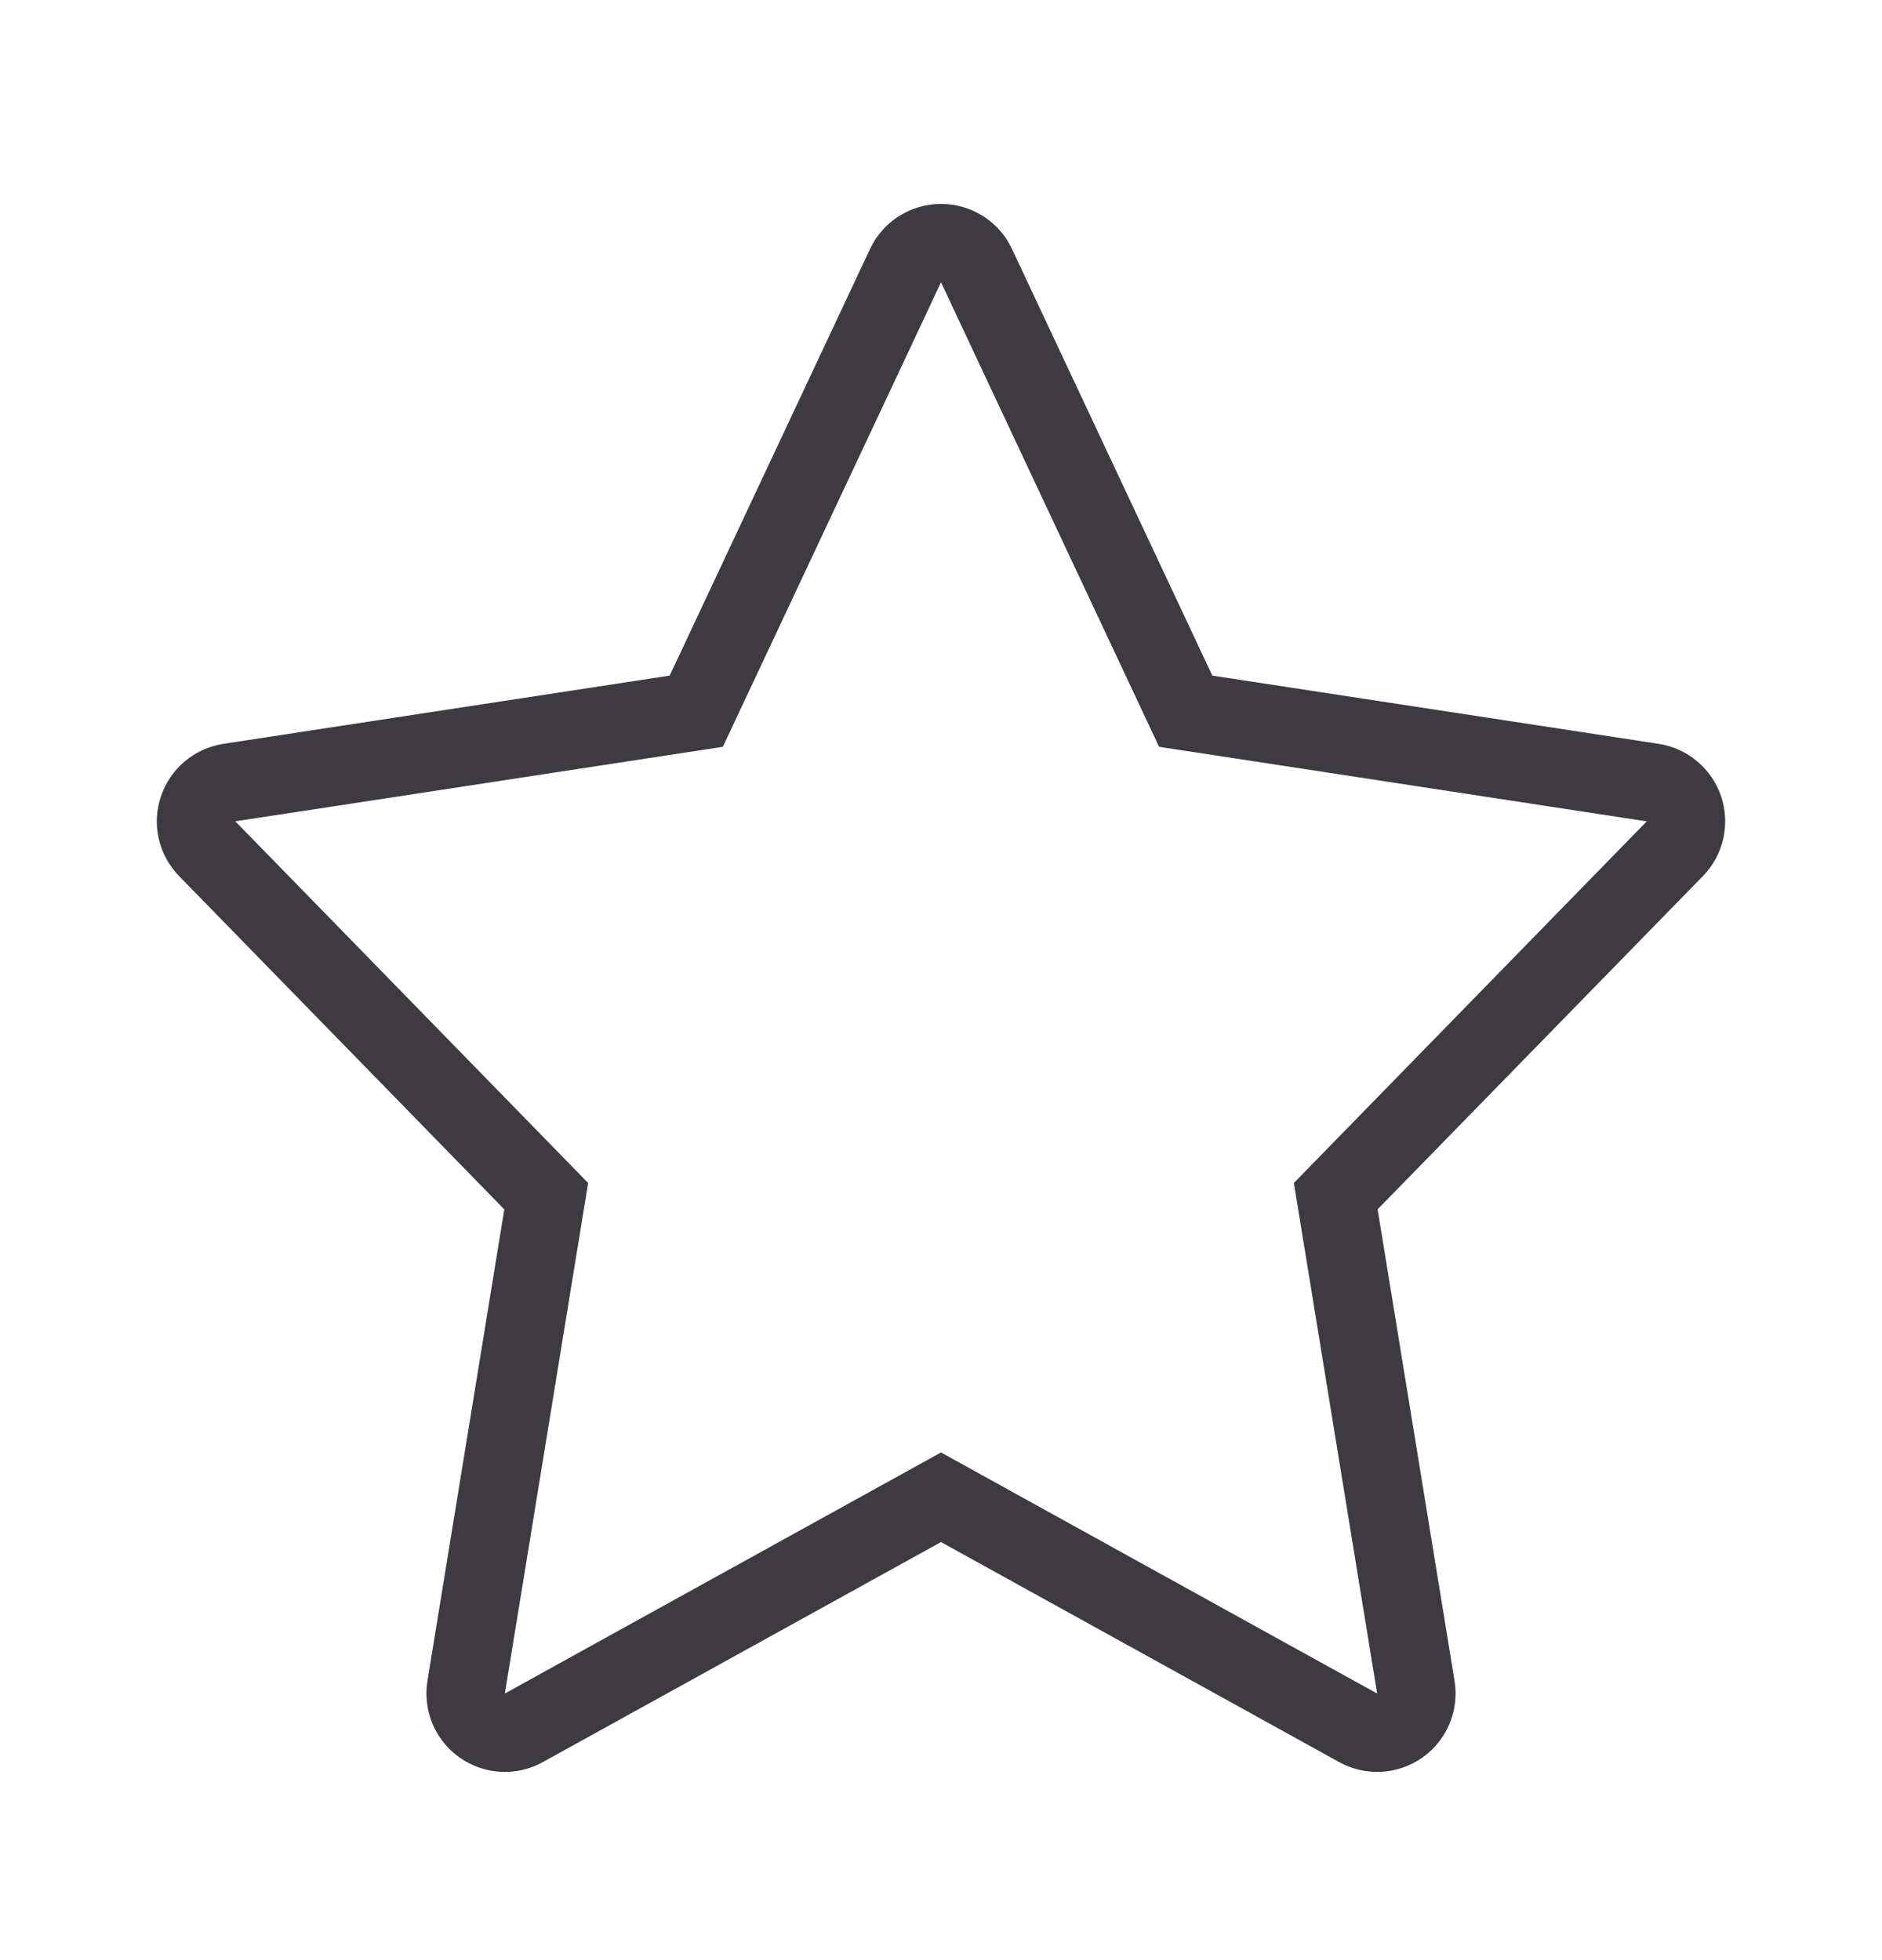<svg width="24" height="25" viewBox="0 0 24 25" fill="none" xmlns="http://www.w3.org/2000/svg">
<path fill-rule="evenodd" clip-rule="evenodd" d="M5.862 22.417C5.709 22.309 5.589 22.16 5.516 21.987C5.444 21.814 5.421 21.624 5.451 21.439L6.431 15.425L2.284 11.174C2.156 11.043 2.066 10.878 2.025 10.699C1.984 10.52 1.993 10.332 2.052 10.158C2.11 9.984 2.216 9.829 2.356 9.711C2.497 9.592 2.668 9.515 2.849 9.487L8.54 8.617L11.095 3.175C11.176 3.003 11.304 2.858 11.464 2.756C11.625 2.655 11.81 2.601 12 2.601C12.19 2.601 12.376 2.655 12.536 2.756C12.697 2.858 12.825 3.003 12.905 3.175L15.46 8.617L21.151 9.487C21.333 9.515 21.504 9.592 21.644 9.711C21.785 9.829 21.89 9.984 21.949 10.158C22.007 10.332 22.016 10.52 21.975 10.699C21.934 10.878 21.845 11.043 21.716 11.174L17.568 15.424L18.549 21.439C18.579 21.624 18.557 21.814 18.484 21.987C18.411 22.16 18.292 22.309 18.138 22.417C17.985 22.525 17.804 22.588 17.617 22.598C17.43 22.608 17.244 22.566 17.079 22.475L12 19.668L6.921 22.475C6.757 22.566 6.57 22.609 6.383 22.598C6.196 22.588 6.016 22.525 5.862 22.417ZM12 18.525L16.449 20.985L17.562 21.6L17.357 20.344L16.5 15.088L20.141 11.356L21 10.476L19.784 10.29L14.781 9.525L12.552 4.777L12 3.6L11.448 4.777L9.218 9.525L4.216 10.29L3 10.475L3.859 11.355L7.5 15.088L6.643 20.345L6.438 21.6L7.551 20.984L12 18.525Z" fill="#3D3B40"/>
</svg>
